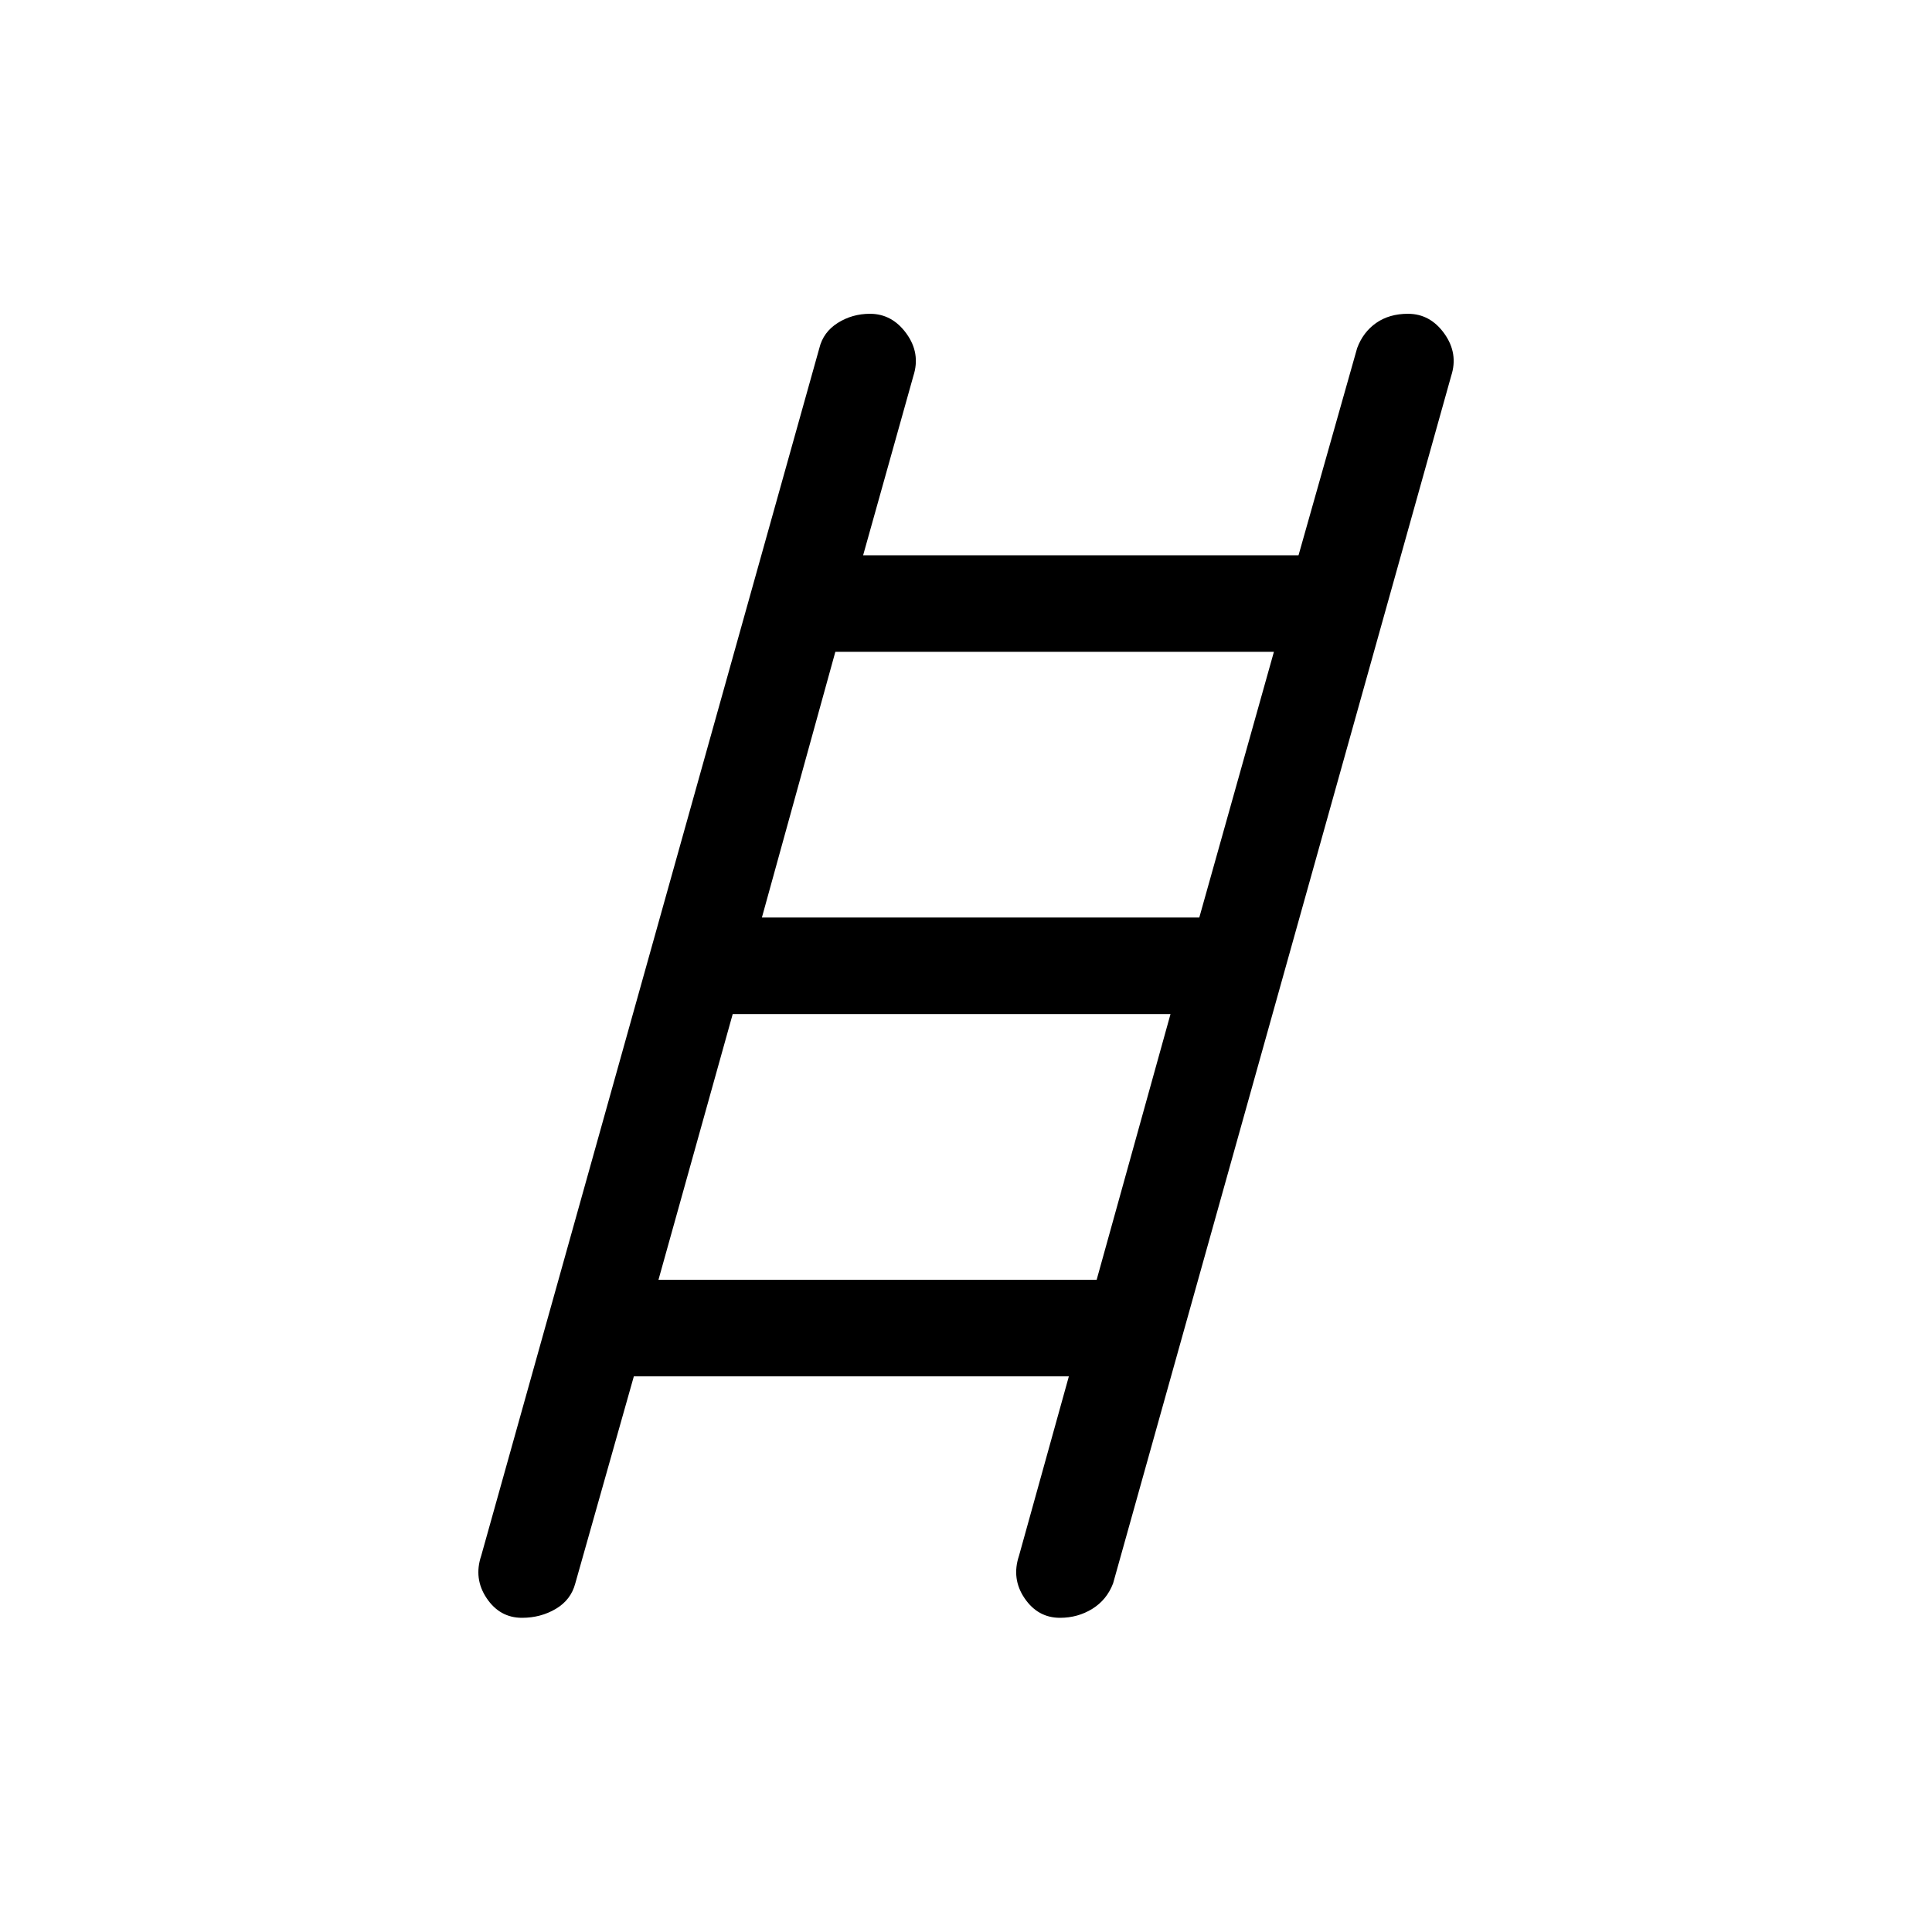 <svg xmlns="http://www.w3.org/2000/svg" height="20" viewBox="0 -960 960 960" width="20"><path d="M259.39-156.12q-11.04 0-17.58-9.75-6.54-9.75-2.69-21.13l168-600q1.95-7.99 9.15-12.54 7.2-4.54 16.02-4.54 10.98 0 18.09 9.8 7.12 9.81 3.47 21.09l-24.97 89.11h216.35L674.35-787q2.96-7.99 9.48-12.54 6.52-4.54 15.78-4.54 11.04 0 18.08 9.85 7.04 9.85 3.39 21.04l-168 600q-3.15 8.18-10.35 12.63-7.2 4.44-16.02 4.44-10.98 0-17.59-9.7-6.62-9.71-2.77-21.18l24.77-89.12H314.96l-29.11 102.93q-2.16 8.18-9.68 12.63-7.52 4.44-16.78 4.44Zm119.19-347.96h217.34L633-636.12H415.08l-36.5 132.04Zm-51.39 180h217.73l36.7-132.04H364.08l-36.89 132.04Z"/></svg>